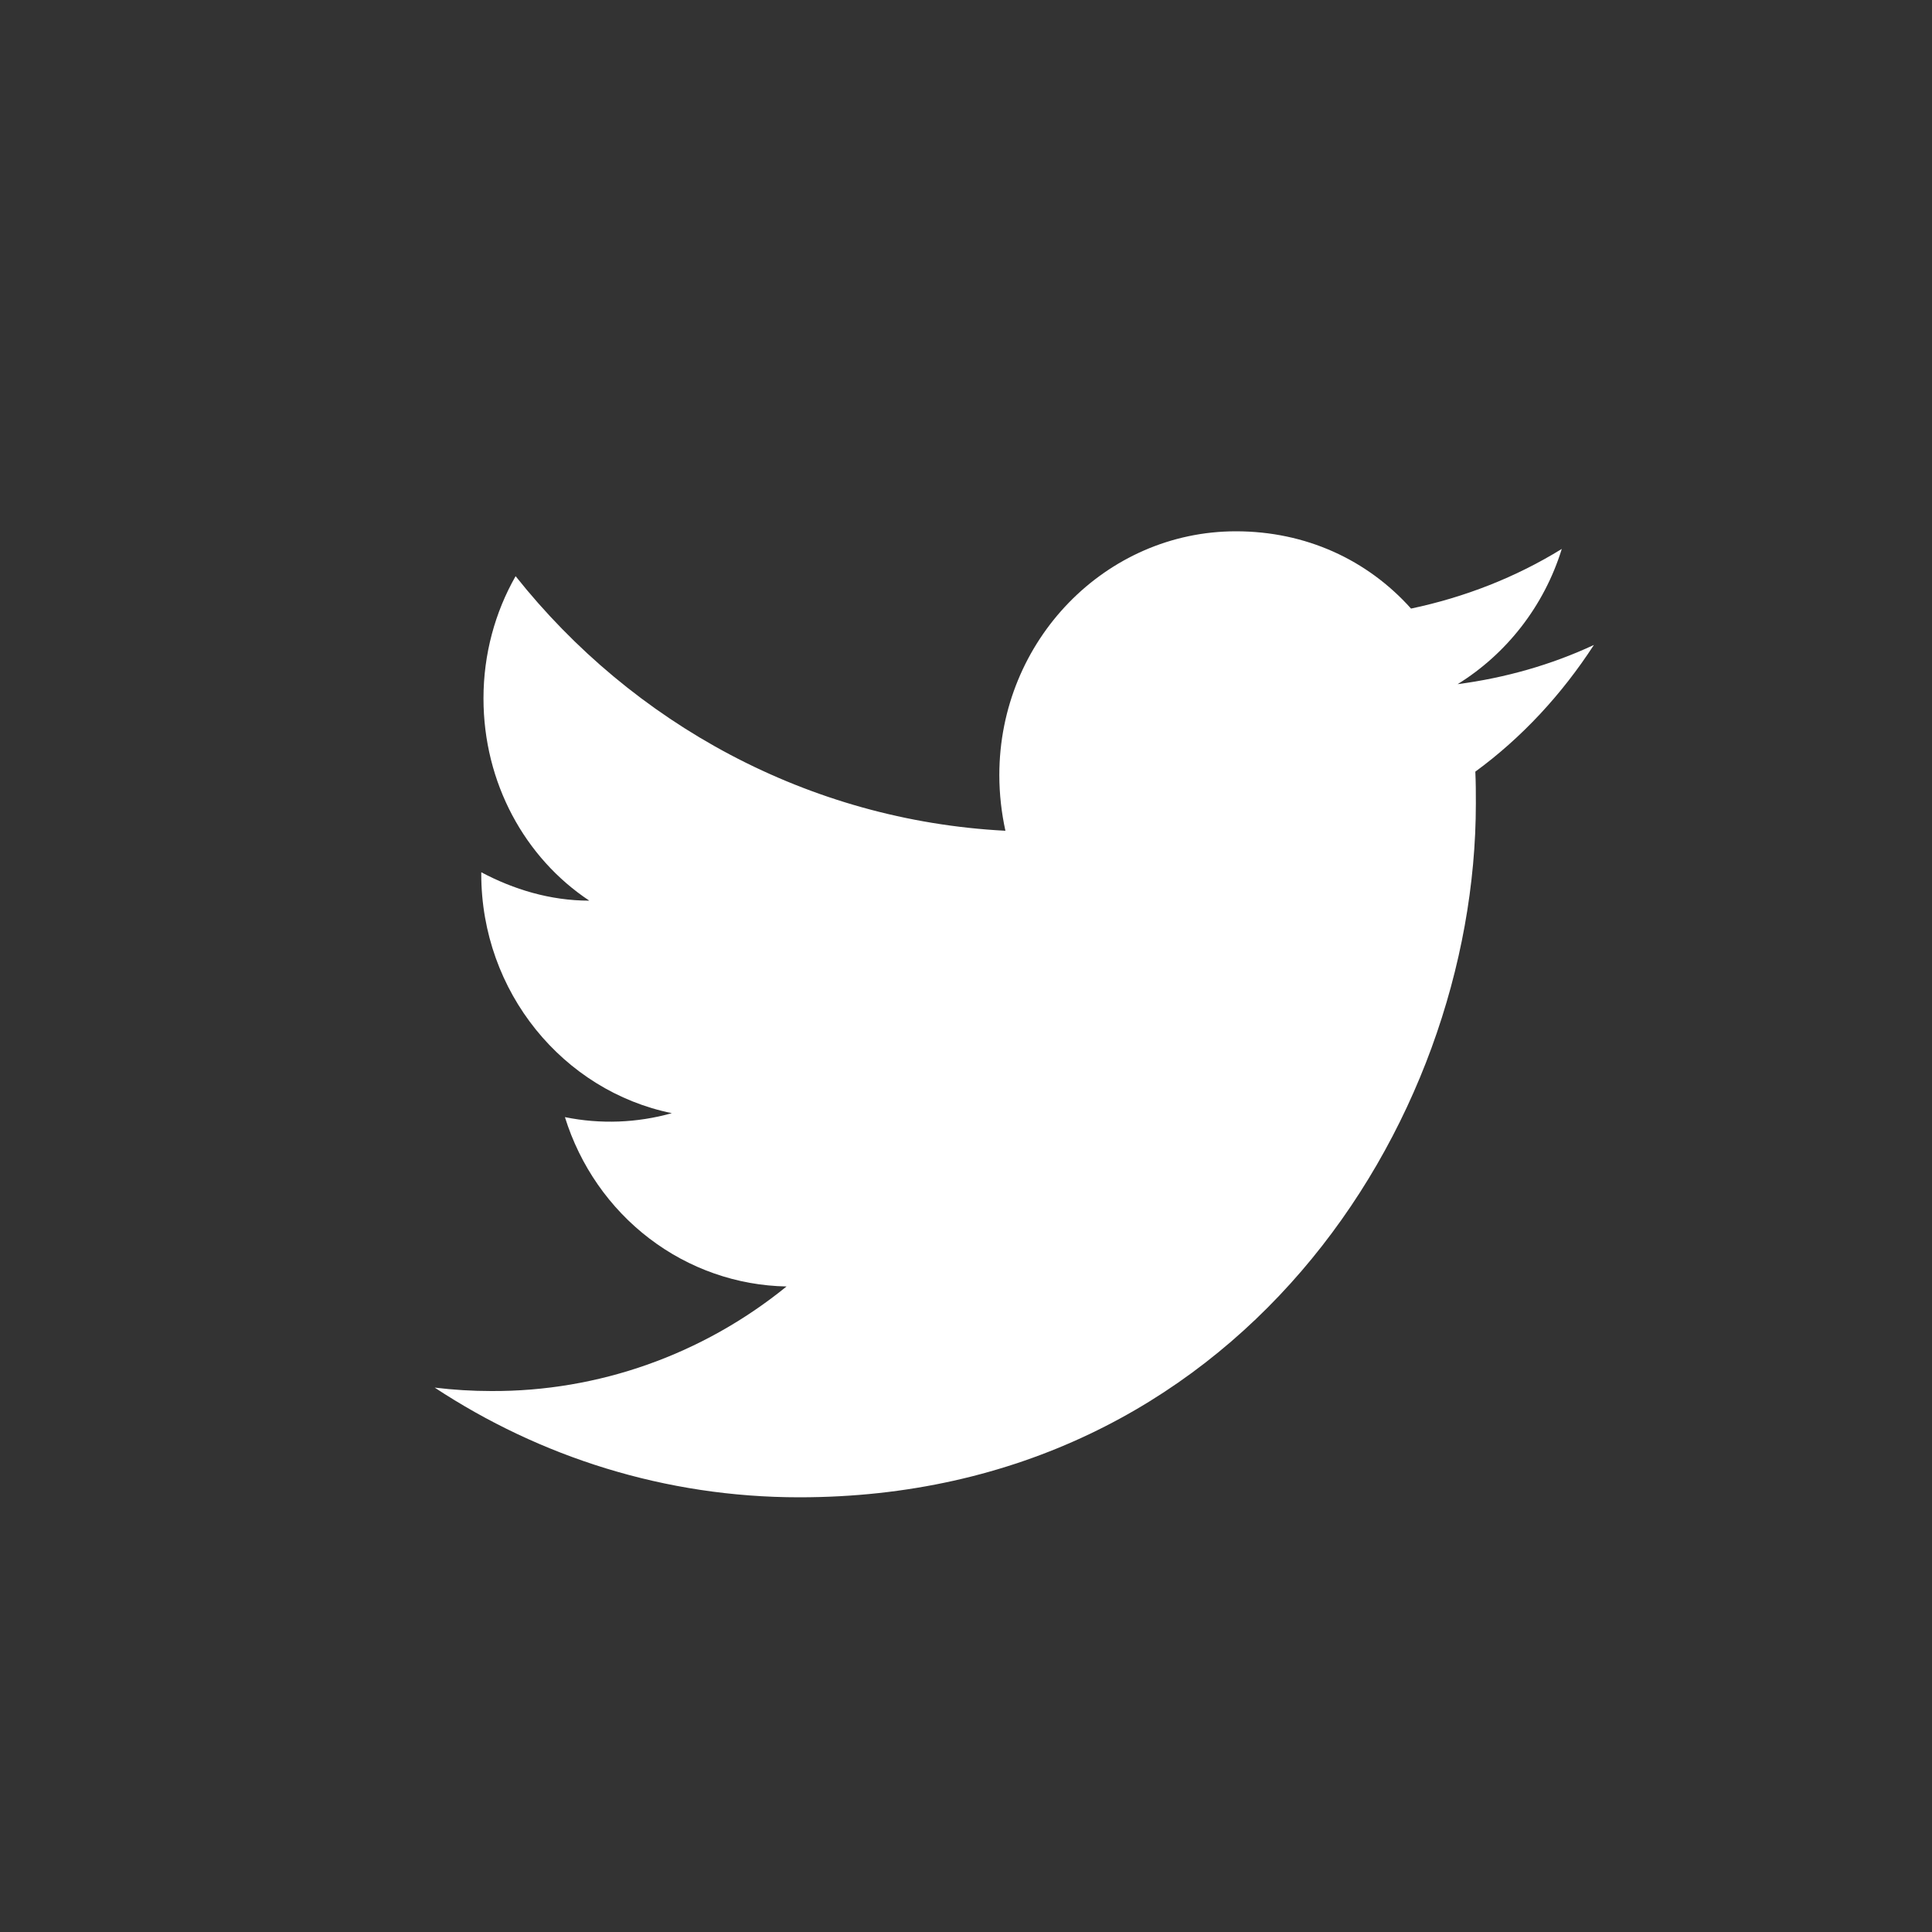 <svg width="40" height="40" viewBox="0 0 40 40" fill="none" xmlns="http://www.w3.org/2000/svg">
<rect x="0" y="0" width="40" height="40" fill="#333333" stroke="none"/>
<path d="M33 13.353C32.117 13.765 31.164 14.035 30.178 14.165C31.187 13.541 31.968 12.553 32.335 11.365C31.382 11.953 30.327 12.365 29.214 12.6C28.308 11.588 27.034 11 25.589 11C22.893 11 20.69 13.259 20.69 16.047C20.69 16.447 20.736 16.835 20.816 17.2C16.732 16.988 13.096 14.976 10.675 11.929C10.251 12.671 10.01 13.541 10.01 14.459C10.01 16.212 10.87 17.765 12.201 18.647C11.386 18.647 10.629 18.412 9.964 18.059V18.094C9.964 20.541 11.662 22.588 13.91 23.047C13.188 23.25 12.43 23.278 11.696 23.129C12.008 24.132 12.618 25.01 13.441 25.639C14.264 26.268 15.259 26.616 16.285 26.635C14.545 28.048 12.389 28.811 10.17 28.8C9.78 28.8 9.39 28.776 9 28.729C11.18 30.165 13.773 31 16.549 31C25.589 31 30.556 23.306 30.556 16.635C30.556 16.412 30.556 16.2 30.545 15.976C31.509 15.271 32.335 14.377 33 13.353Z" fill="white"/>
</svg>
